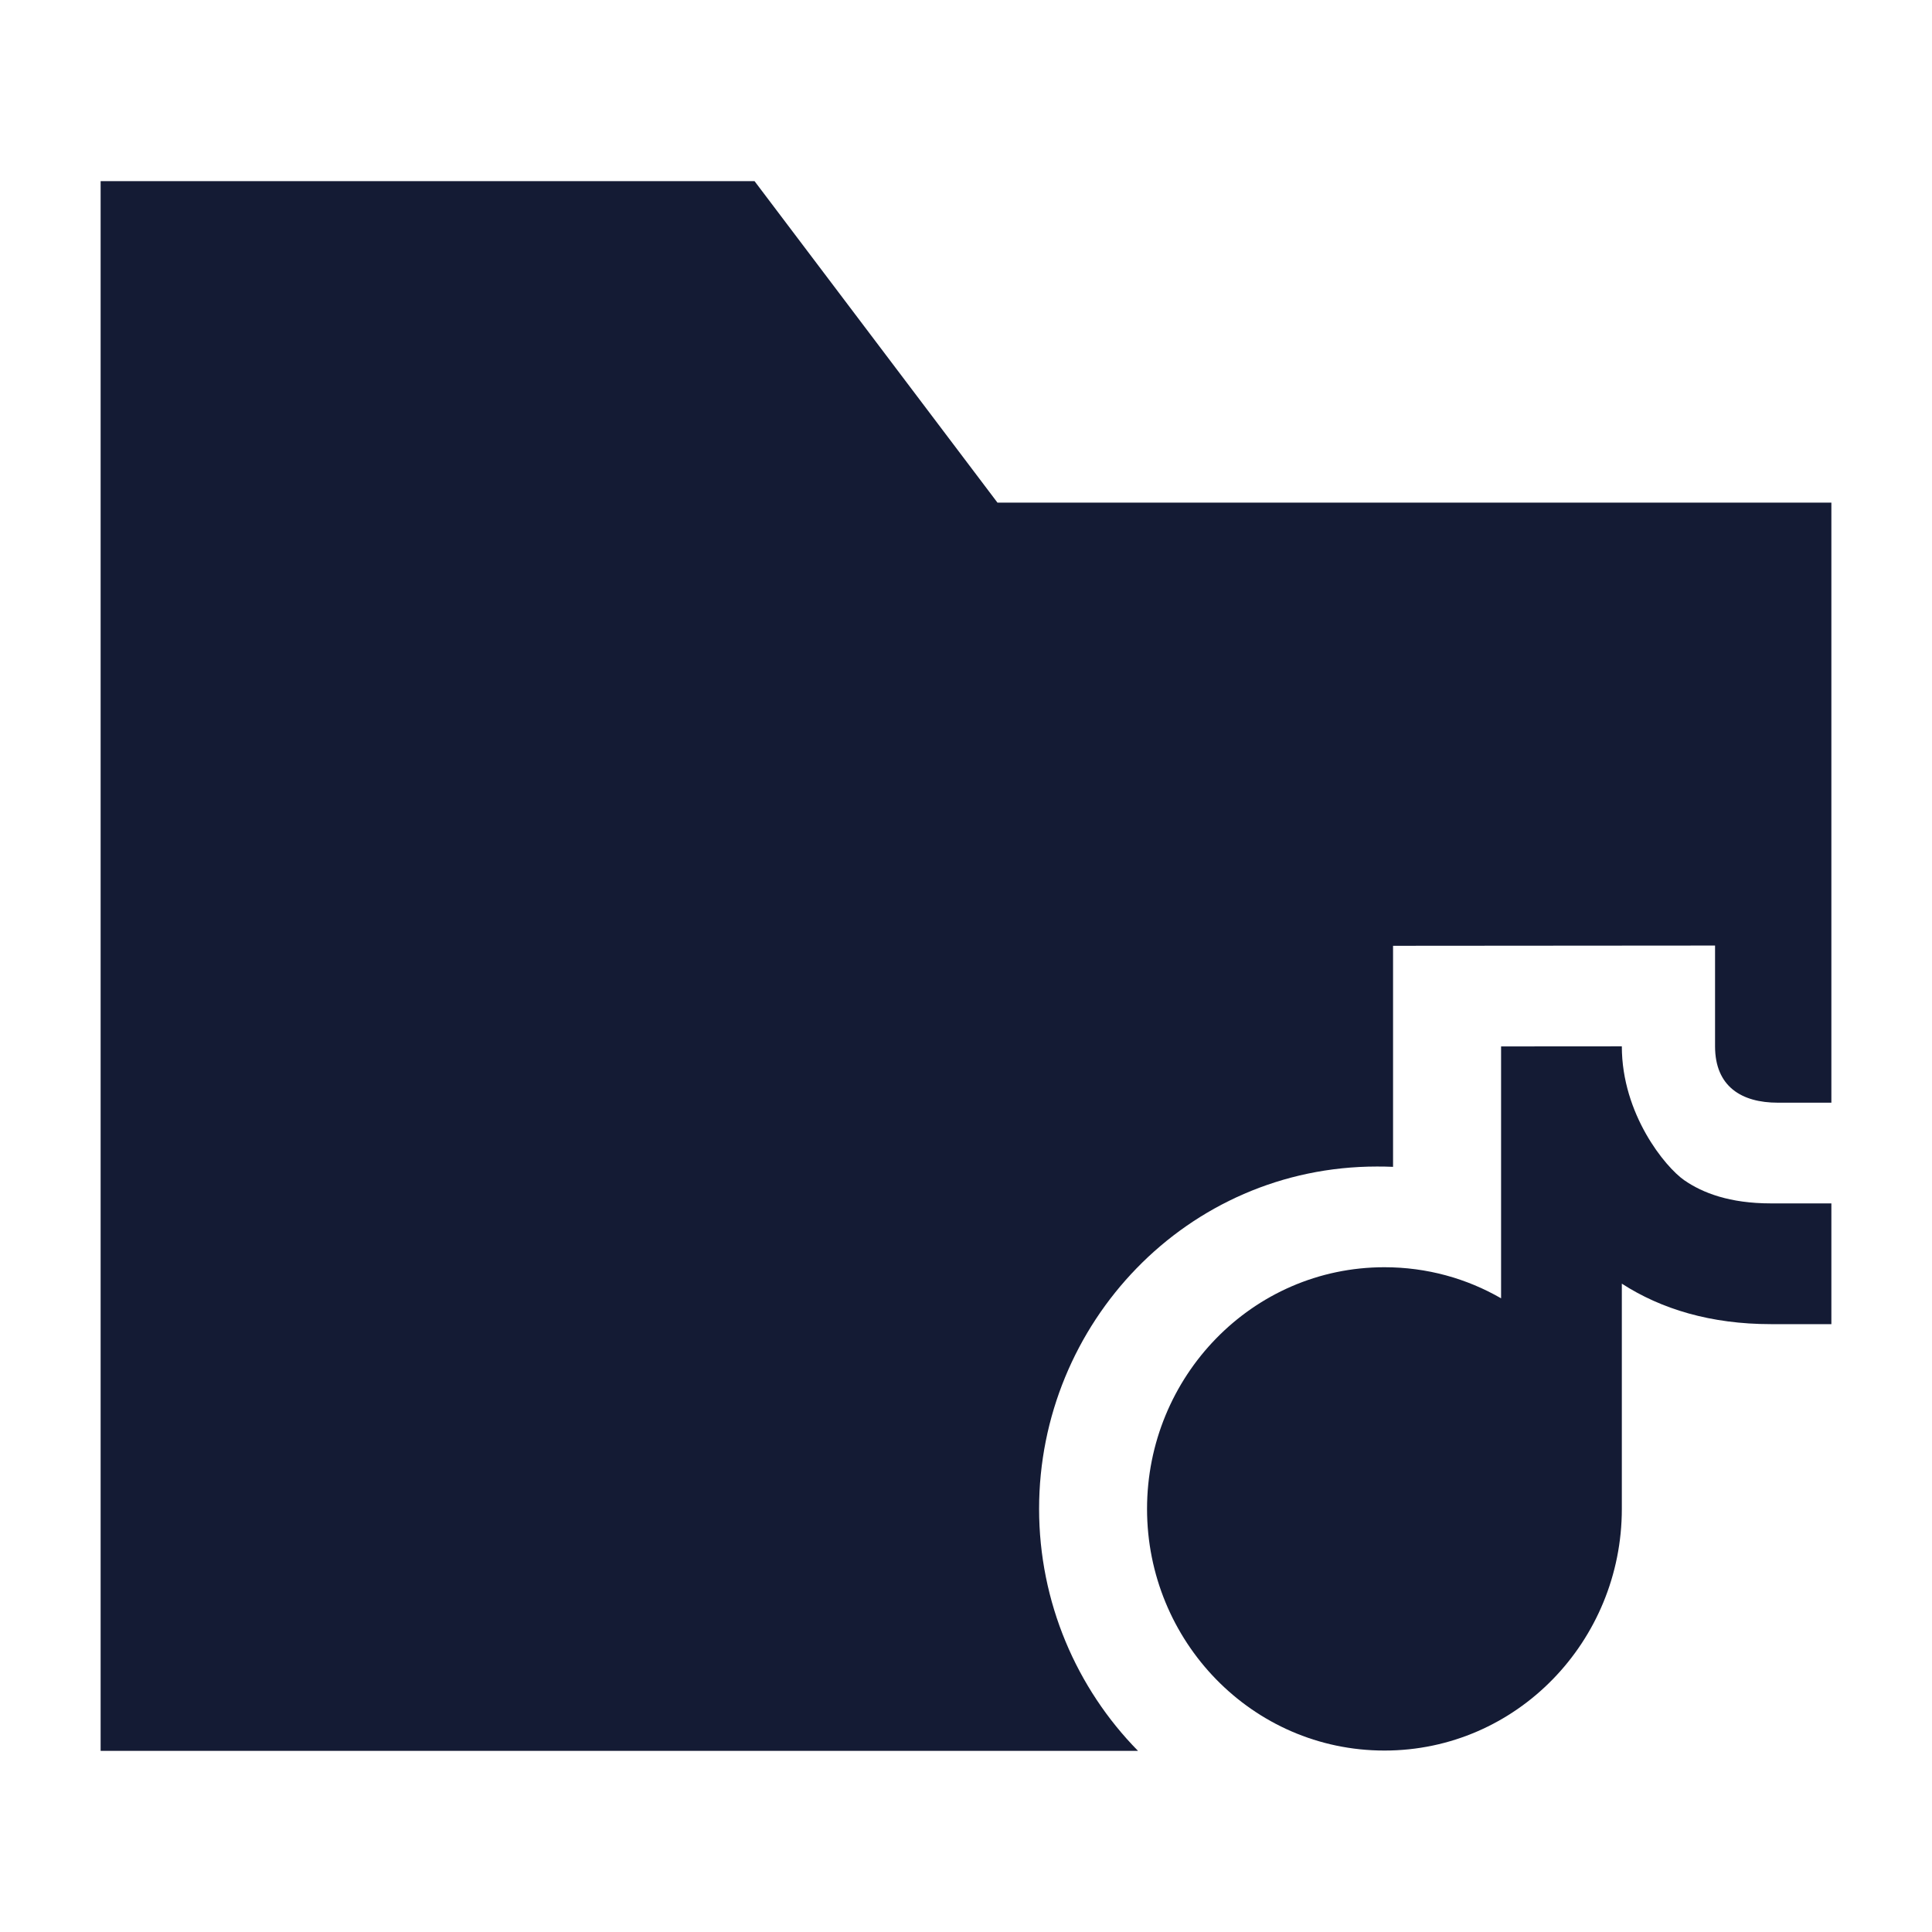 <svg width="24" height="24" viewBox="0 0 24 24" fill="none" xmlns="http://www.w3.org/2000/svg">
<path d="M18.647 12.999L20.147 12.998C20.147 13.841 20.687 14.498 20.922 14.661C21.15 14.819 21.486 14.949 22 14.949H22.75V16.449H22C21.253 16.449 20.638 16.263 20.147 15.946V18.744C20.147 20.385 18.843 21.746 17.198 21.746C15.553 21.746 14.249 20.385 14.249 18.744C14.249 17.103 15.553 15.742 17.198 15.742C17.727 15.742 18.22 15.882 18.647 16.128V12.999Z" fill="#141B34"/>
<path d="M9.373 2.25H1.25V21.75H14.137C13.373 20.973 12.908 19.902 12.908 18.743C12.908 16.443 14.74 14.491 17.106 14.491C17.173 14.491 17.239 14.492 17.305 14.495V11.749L21.305 11.746V12.997C21.305 13.498 21.635 13.698 22.085 13.698H22.75V6.244H12.391L9.373 2.25Z" fill="#141B34"/>
</svg>
